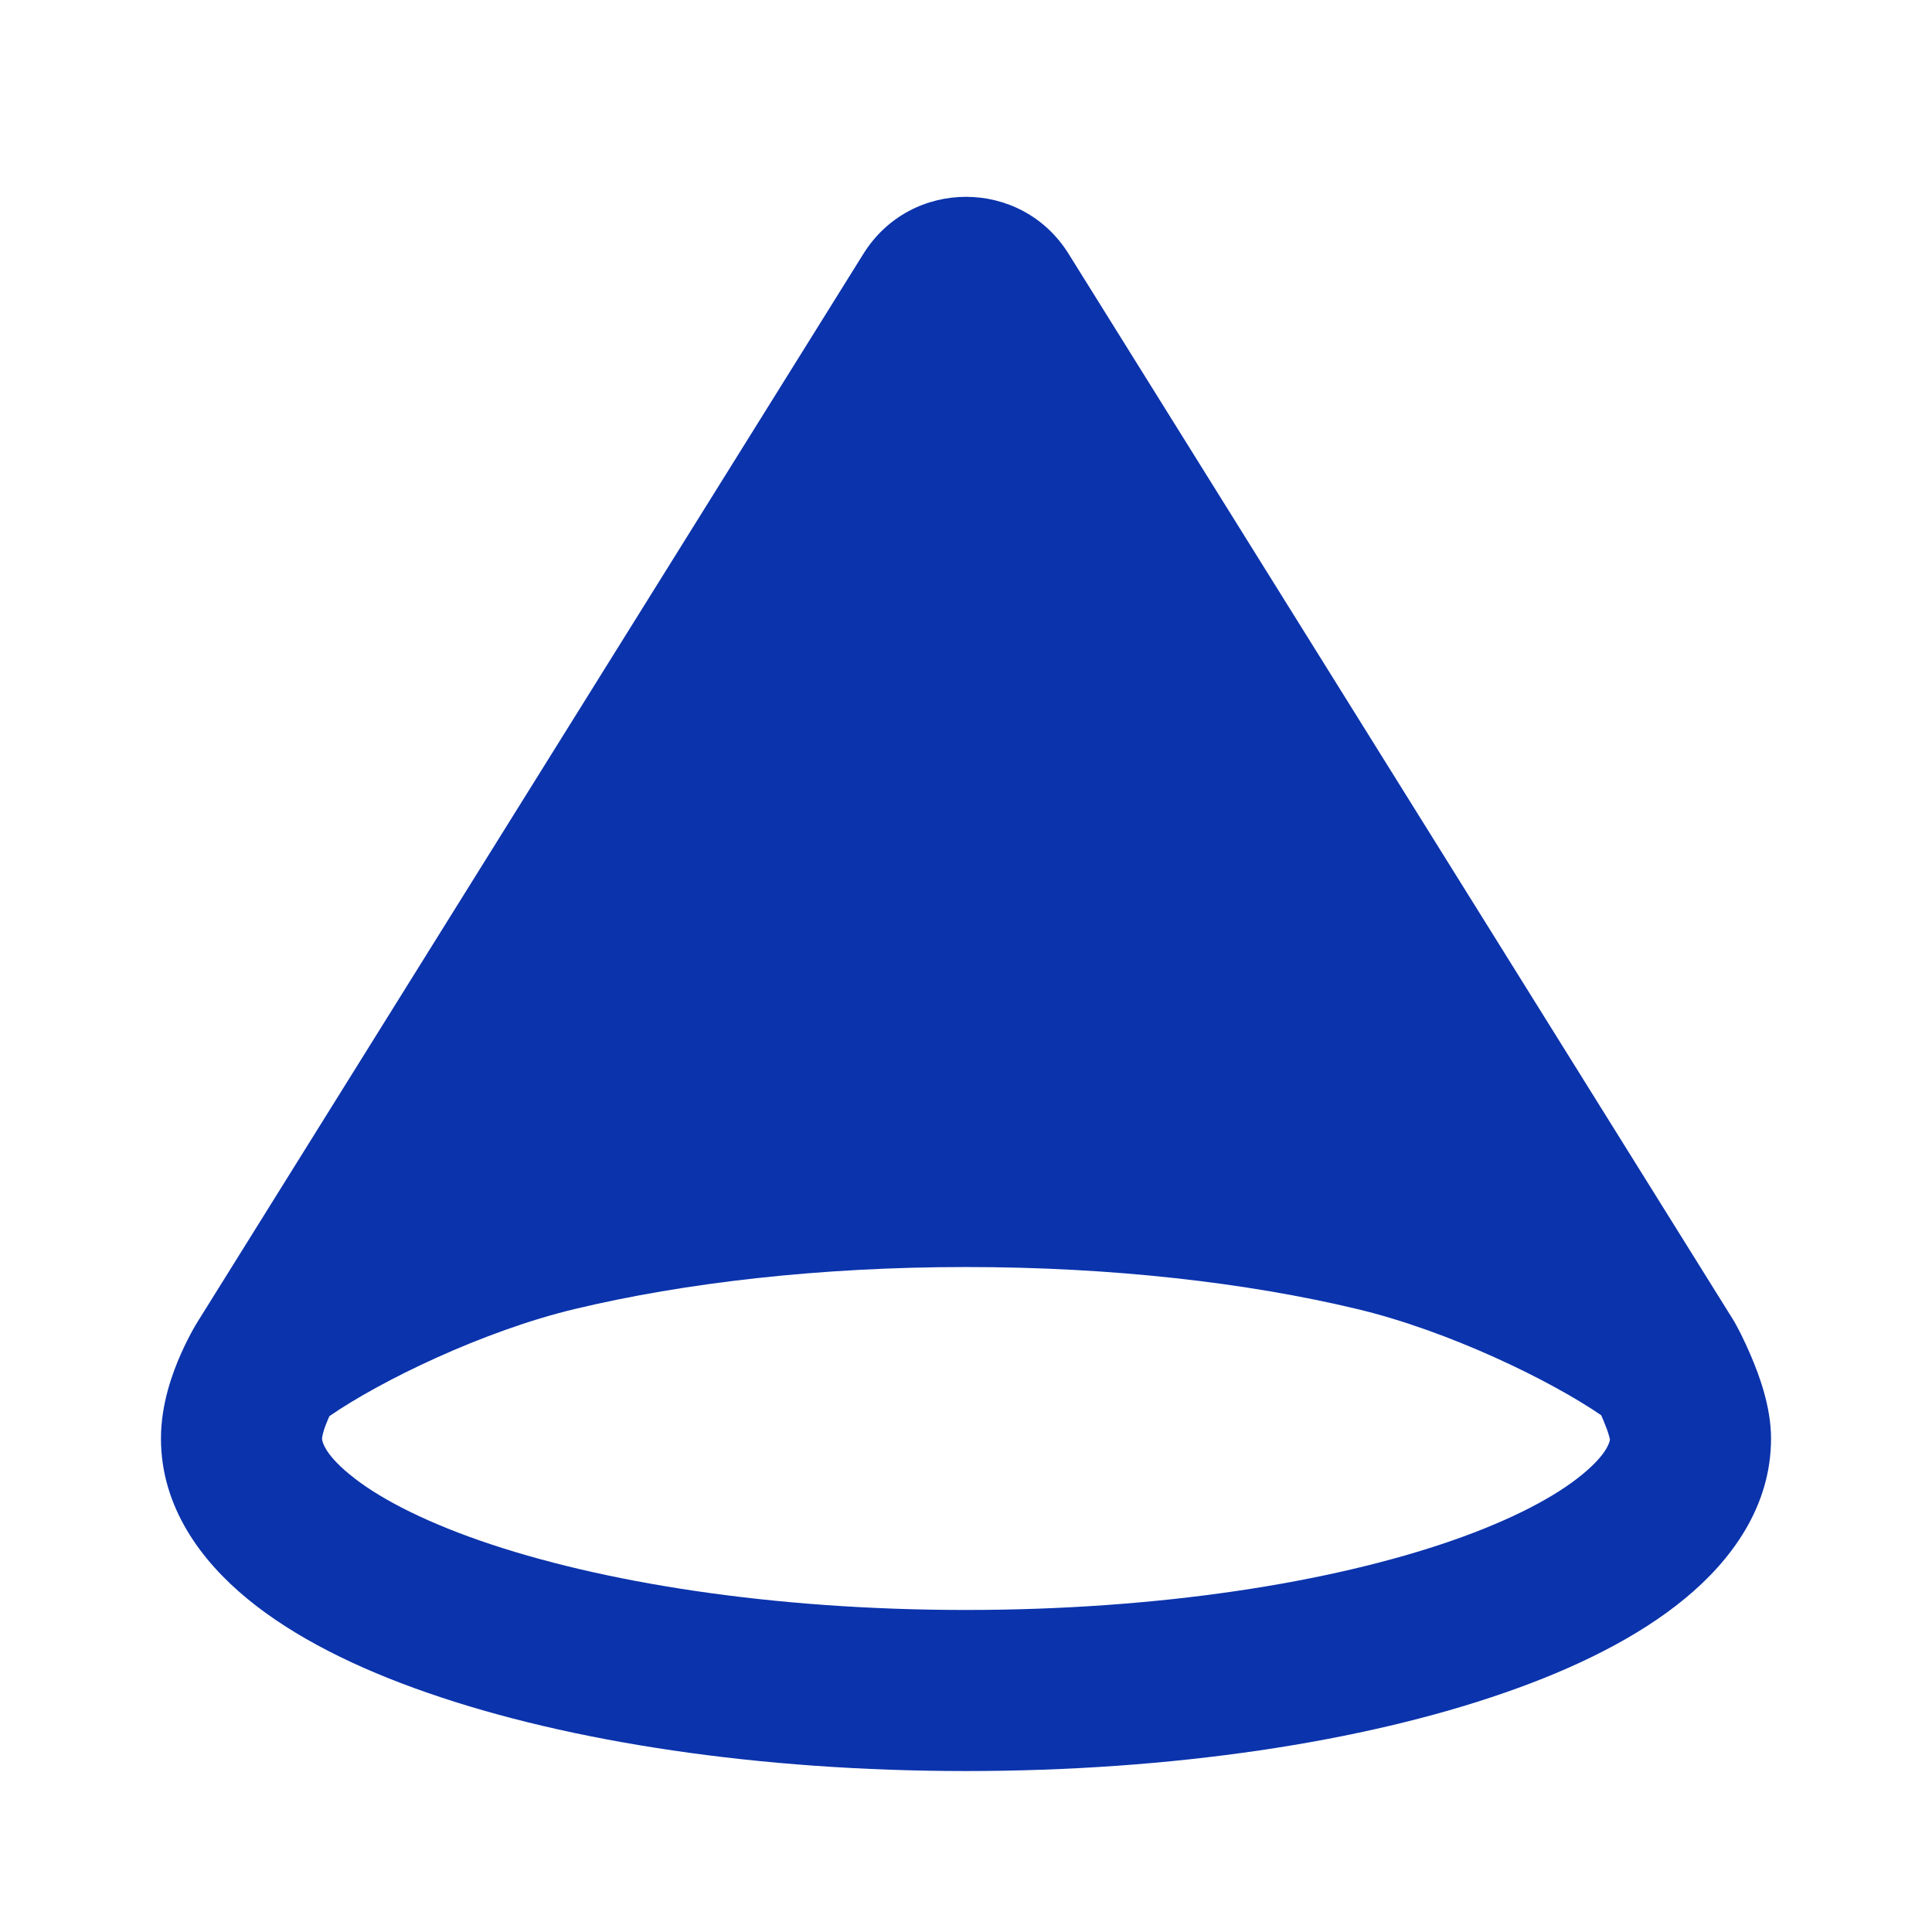 <svg width="16" height="16" viewBox="0 0 16 16" fill="none" xmlns="http://www.w3.org/2000/svg">
<g clip-path="url(#clip0_2094_123)">
<path fill-rule="evenodd" clip-rule="evenodd" d="M4.609 10.191C5.573 9.961 6.741 9.826 8 9.826C9.259 9.826 10.427 9.961 11.391 10.191C12.305 10.409 13.332 10.922 13.785 11.278L8.283 2.454C8.152 2.244 7.848 2.244 7.717 2.454L2.215 11.278C2.668 10.922 3.695 10.409 4.609 10.191Z" fill="#0B33AC"/>
<path fill-rule="evenodd" clip-rule="evenodd" d="M13.333 11.921C13.332 11.915 13.329 11.905 13.325 11.89C13.315 11.853 13.298 11.809 13.278 11.761C13.272 11.747 13.266 11.733 13.26 11.72C12.837 11.43 11.993 11.02 11.236 10.84C10.329 10.623 9.214 10.493 8 10.493C6.786 10.493 5.671 10.623 4.763 10.84C4 11.022 3.148 11.437 2.728 11.728C2.725 11.736 2.721 11.744 2.717 11.753C2.7 11.792 2.686 11.829 2.677 11.863C2.668 11.895 2.667 11.911 2.667 11.913C2.667 11.913 2.667 11.913 2.667 11.913C2.667 11.921 2.67 12.026 2.895 12.21C3.115 12.392 3.474 12.584 3.976 12.759C4.975 13.106 6.397 13.333 8 13.333C9.603 13.333 11.025 13.106 12.024 12.759C12.526 12.584 12.885 12.392 13.105 12.21C13.3 12.05 13.329 11.95 13.333 11.921ZM1.651 10.923L7.151 2.101C7.543 1.473 8.457 1.473 8.849 2.101L14.351 10.926C14.357 10.935 14.363 10.945 14.368 10.954L13.785 11.278C14.368 10.954 14.368 10.954 14.368 10.954L14.368 10.955L14.369 10.956L14.37 10.958L14.373 10.964C14.376 10.969 14.379 10.975 14.383 10.982C14.391 10.998 14.402 11.018 14.415 11.043C14.44 11.093 14.473 11.163 14.507 11.244C14.563 11.377 14.667 11.644 14.667 11.913C14.667 12.481 14.334 12.926 13.952 13.24C13.565 13.559 13.045 13.816 12.462 14.018C11.289 14.427 9.711 14.667 8 14.667C6.289 14.667 4.712 14.427 3.538 14.018C2.955 13.816 2.435 13.559 2.048 13.24C1.666 12.926 1.333 12.481 1.333 11.913C1.333 11.624 1.431 11.364 1.498 11.213C1.535 11.13 1.571 11.06 1.599 11.01C1.613 10.985 1.625 10.964 1.635 10.949C1.639 10.941 1.643 10.935 1.646 10.93L1.649 10.926L1.651 10.923ZM11.996 9.668L8 3.26L4.004 9.668C4.155 9.62 4.306 9.578 4.454 9.543C5.476 9.299 6.697 9.159 8 9.159C9.303 9.159 10.524 9.299 11.546 9.543C11.694 9.578 11.845 9.62 11.996 9.668Z" fill="#0B33AC"/>
</g>
<defs>
<clipPath id="clip0_2094_123">
<rect width="16" height="16" fill="white"/>
</clipPath>
</defs>
</svg>
